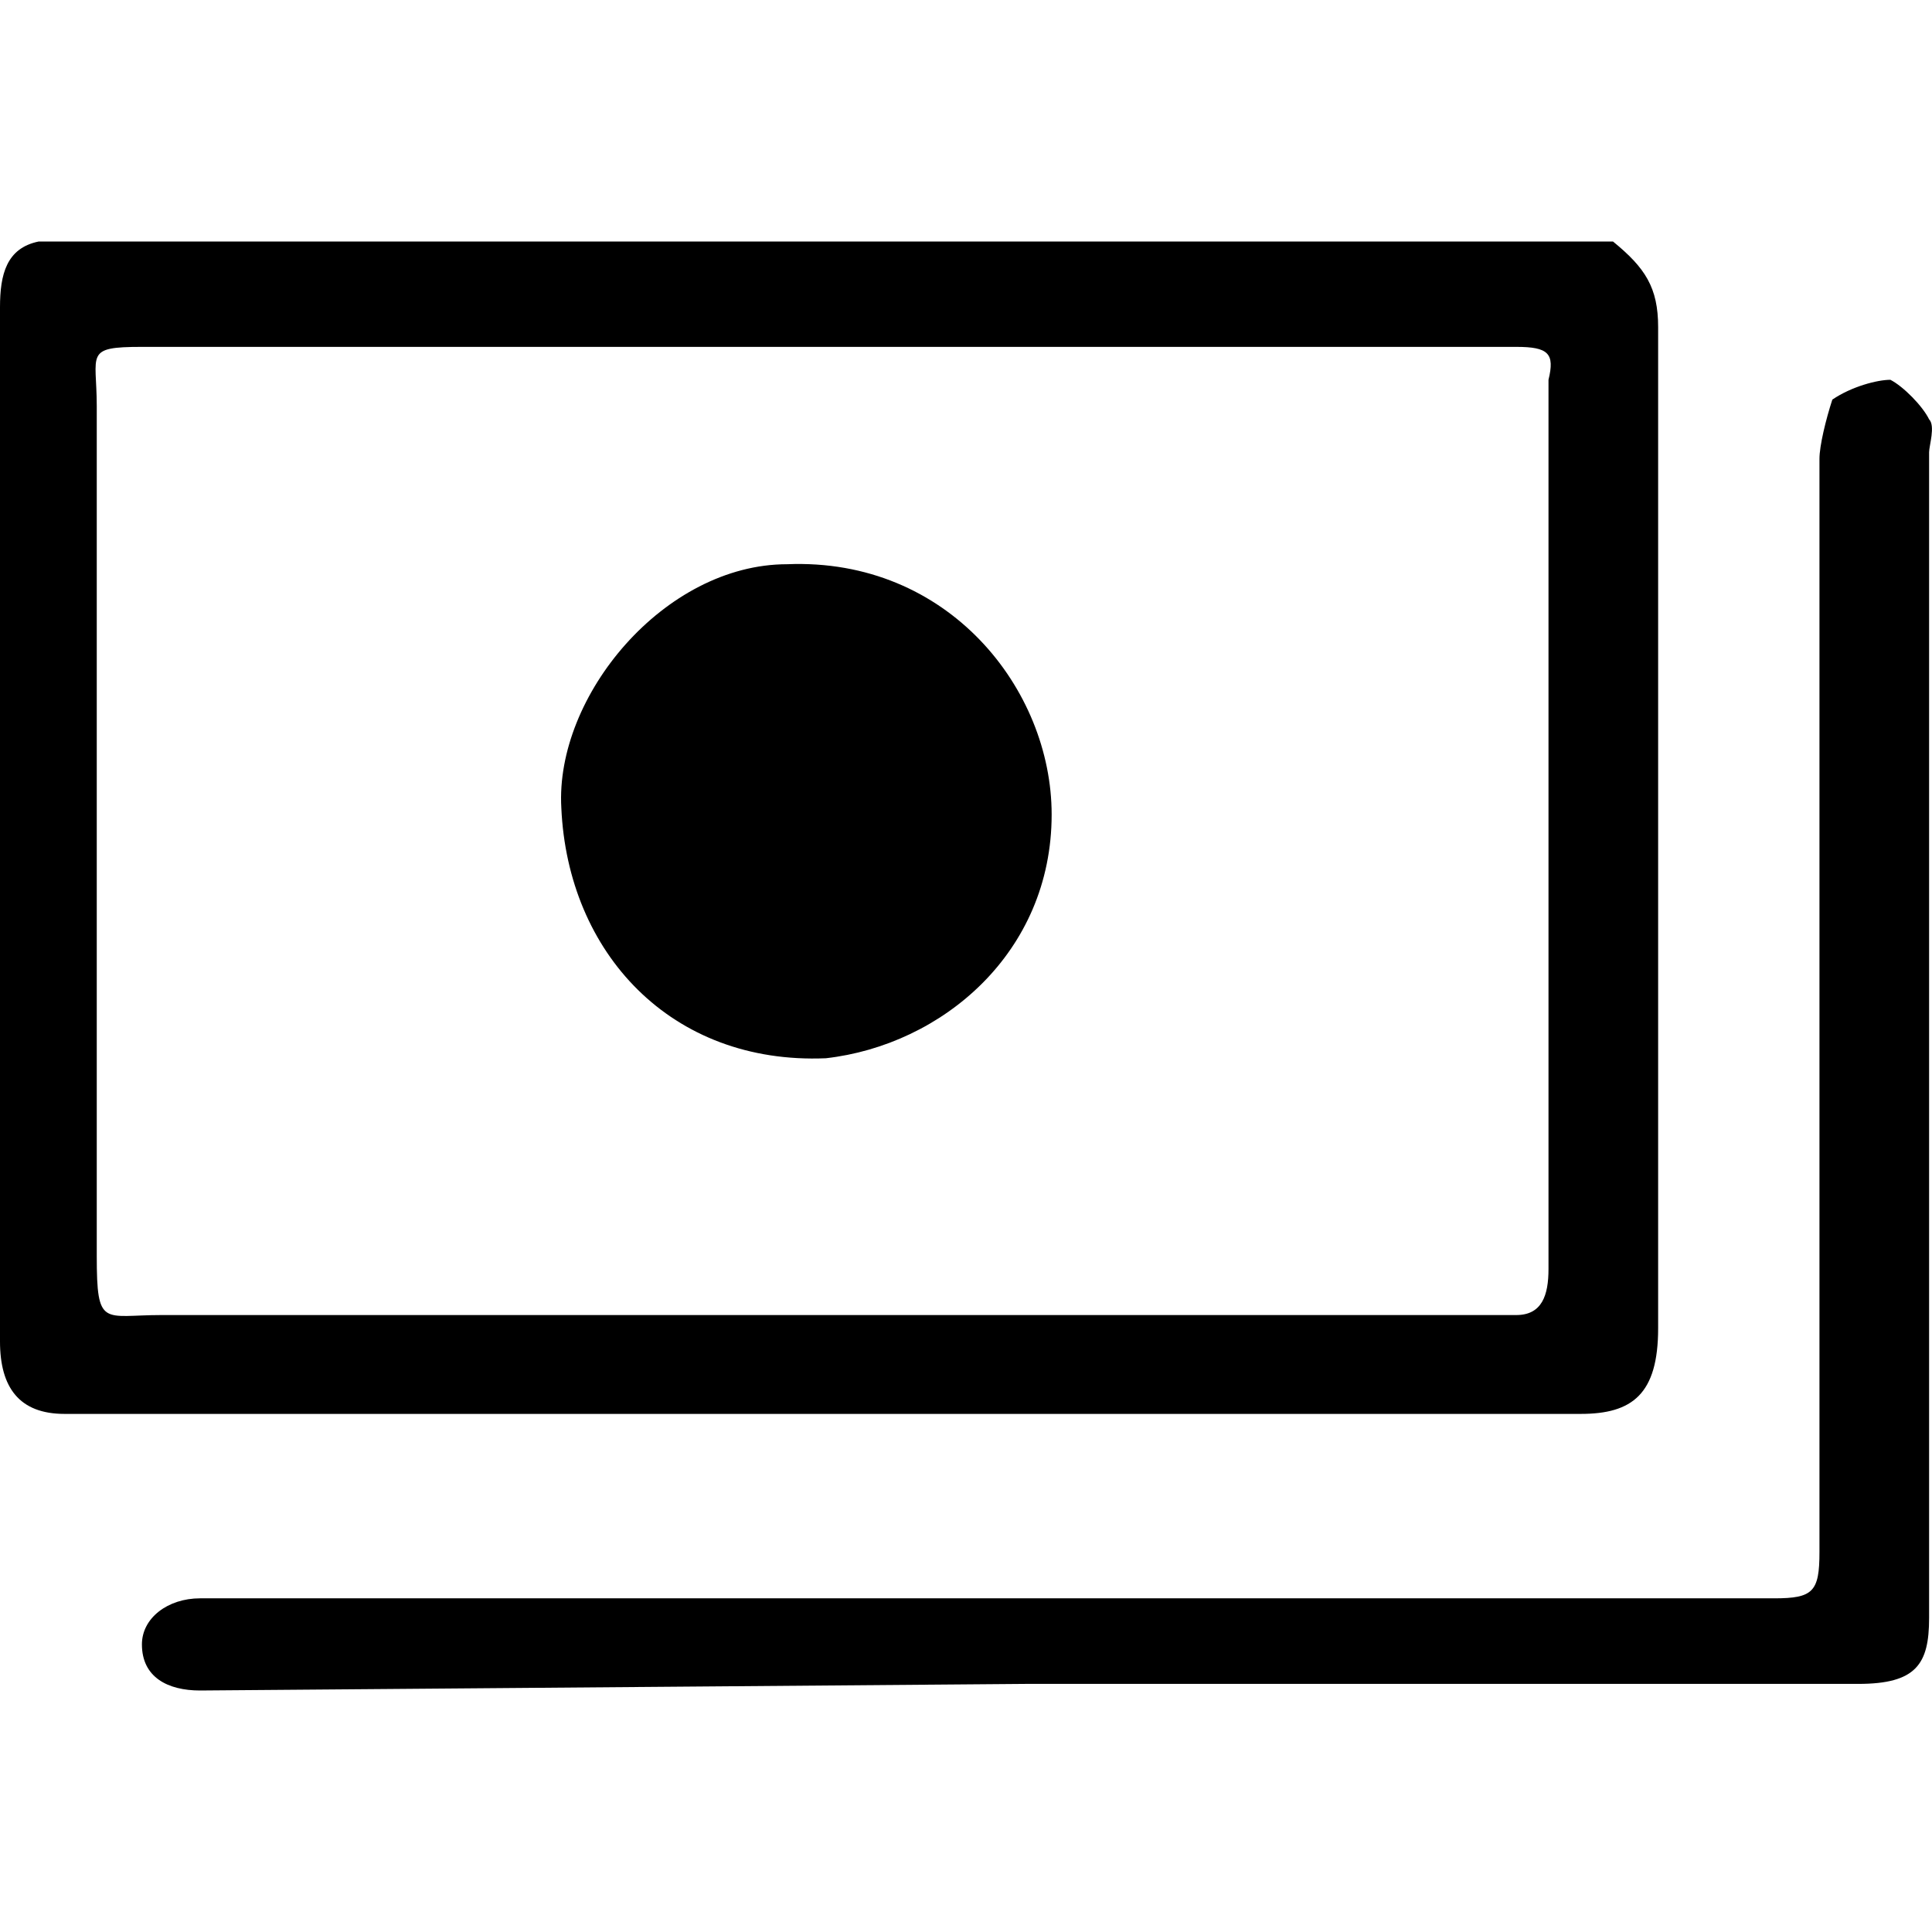 <svg width="24" height="24" viewBox="0 0 24 24"   class="eds-icon" xmlns="http://www.w3.org/2000/svg">
<path fill-rule="evenodd" clip-rule="evenodd" d="M23.483 4.718C23.644 4.8 23.884 5.045 23.964 5.209C24.044 5.291 23.964 5.536 23.964 5.618C23.964 10.445 23.964 15.354 23.964 20.1C23.964 20.673 23.804 20.918 23.083 20.918C19.716 20.918 16.19 20.918 12.744 20.918L2.485 21C2.084 21 1.763 20.836 1.763 20.427C1.763 20.1 2.084 19.855 2.485 19.855C2.805 19.855 2.965 19.855 3.286 19.855H21.8C21.881 19.855 21.961 19.855 21.961 19.855H22.041C22.522 19.855 22.602 19.773 22.602 19.282V12.491C22.602 10.2 22.602 7.991 22.602 5.7C22.602 5.536 22.682 5.209 22.762 4.964C23.003 4.8 23.323 4.718 23.483 4.718ZM20.037 3C20.438 3.327 20.598 3.573 20.598 4.064C20.598 8.155 20.598 12.327 20.598 16.5C20.598 17.318 20.278 17.564 19.636 17.564H19.556C19.396 17.564 19.236 17.564 19.075 17.564H0.801C0.24 17.564 0 17.236 0 16.664C0 16.173 0 15.682 0 15.191C0 11.427 0 7.582 0 3.818C0 3.409 0.08 3.082 0.481 3H20.037ZM18.835 4.309H10.179C7.855 4.309 5.691 4.309 3.366 4.309H1.763C1.042 4.309 1.202 4.391 1.202 5.045V8.073C1.202 10.036 1.202 12 1.202 13.964V15.6C1.202 16.5 1.282 16.336 2.004 16.336C7.294 16.336 12.744 16.336 18.033 16.336C18.354 16.336 18.514 16.336 18.835 16.336C19.155 16.336 19.236 16.091 19.236 15.764C19.236 15.354 19.236 14.945 19.236 14.536V14.127C19.236 11.018 19.236 7.827 19.236 4.718C19.316 4.391 19.236 4.309 18.835 4.309ZM13.064 10.118C13.064 11.836 11.702 12.982 10.259 13.146C8.335 13.227 7.053 11.836 6.973 10.036C6.893 8.645 8.255 7.009 9.778 7.009C11.782 6.927 13.064 8.564 13.064 10.118Z"   />
</svg>
